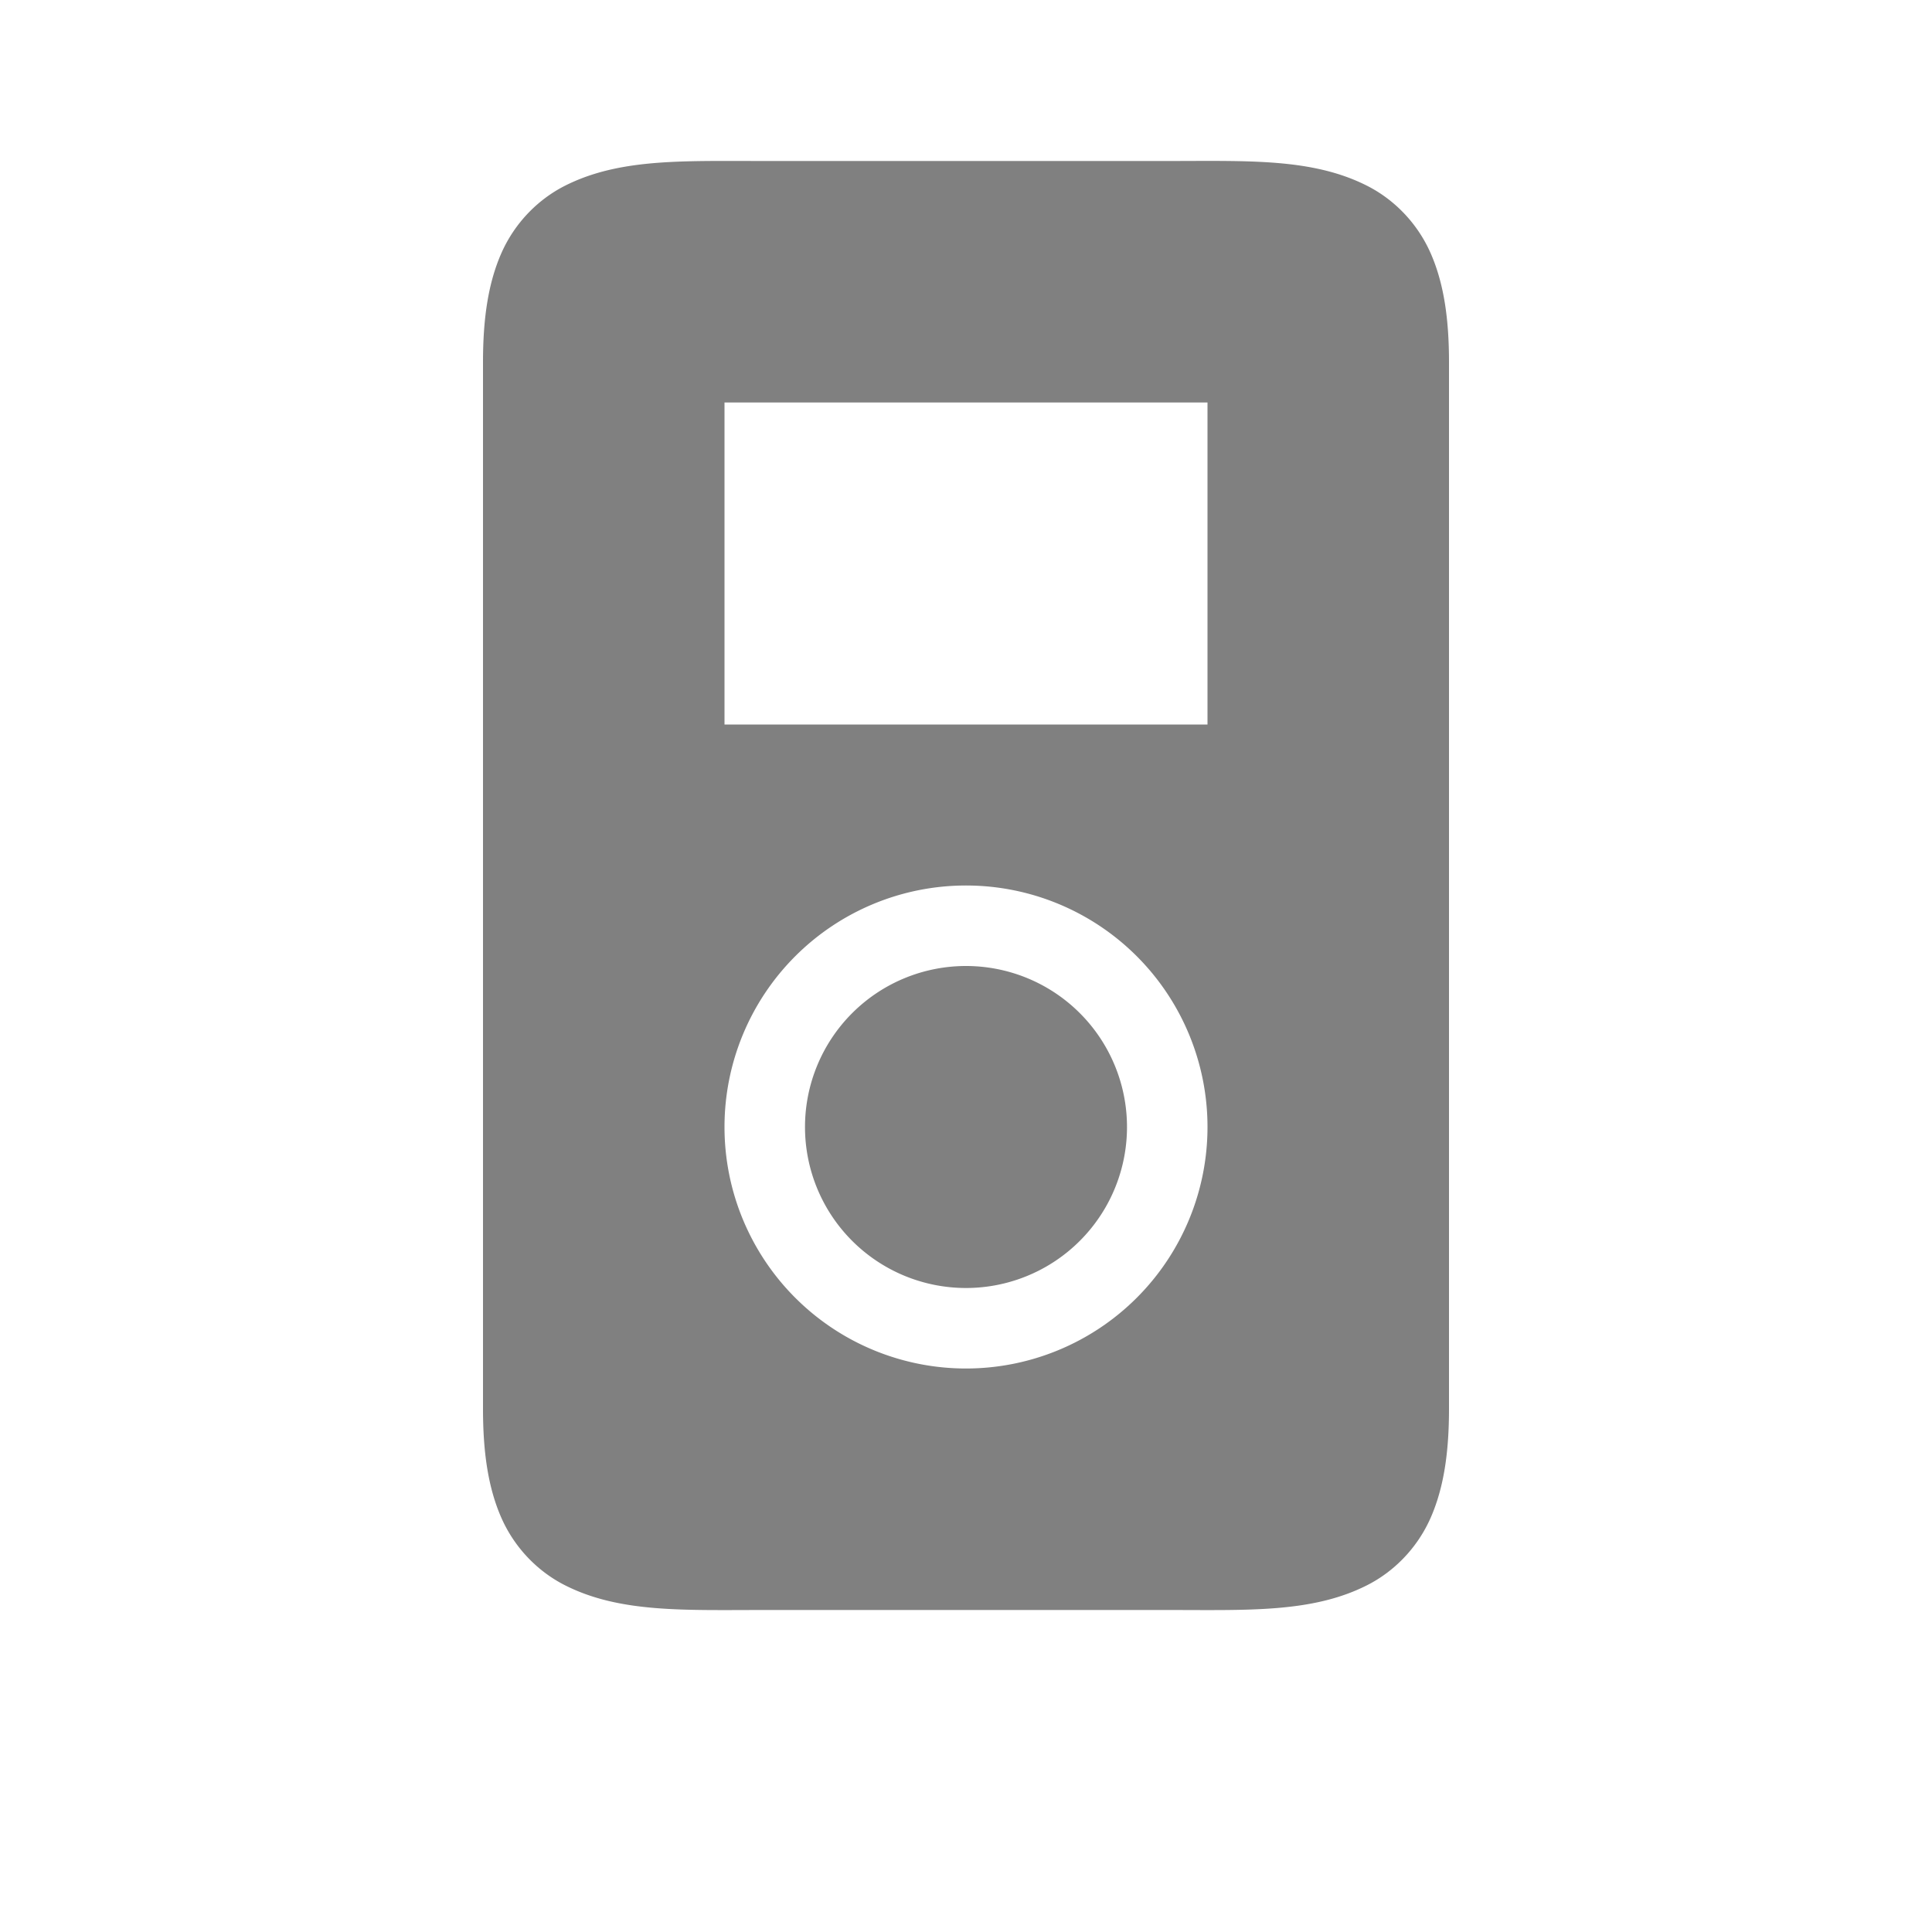 <?xml version="1.0" encoding="UTF-8" standalone="no"?>
<svg viewBox="0 1 24 24" height="24" width="24" version="1.1" id="svg10" sodipodi:docname="multimedia-player-filled.svg" inkscape:version="1.1 (ce6663b3b7, 2021-05-25)"
   xmlns:inkscape="http://www.inkscape.org/namespaces/inkscape"
   xmlns:sodipodi="http://sodipodi.sourceforge.net/DTD/sodipodi-0.dtd"
   xmlns="http://www.w3.org/2000/svg"
   xmlns:svg="http://www.w3.org/2000/svg">
   <defs id="defs14" />
   <sodipodi:namedview id="namedview12" pagecolor="#ffffff" bordercolor="#666666" borderopacity="1.0" inkscape:pageshadow="2" inkscape:pageopacity="0.0" inkscape:pagecheckerboard="0" showgrid="false" inkscape:snap-page="true" inkscape:zoom="19.79899" inkscape:cx="4.2678945" inkscape:cy="10.884394" inkscape:window-width="1920" inkscape:window-height="1016" inkscape:window-x="0" inkscape:window-y="27" inkscape:window-maximized="1" inkscape:current-layer="svg10" />
   <path id="rect1000" style="fill:#808080;fill-opacity:1;fill-rule:evenodd;stroke-width:2;stroke-linecap:square;stroke-linejoin:round" d="M 8.787 3 C 8.11 3.006 7.537 3.048 7.027 3.303 C 6.688 3.472 6.397 3.765 6.23 4.141 C 6.064 4.516 6 4.958 6 5.5 L 6 18.5 C 6 19.042 6.064 19.484 6.23 19.859 C 6.397 20.235 6.688 20.528 7.027 20.697 C 7.706 21.037 8.5 21 9.5 21 L 14.5 21 C 15.5 21 16.294 21.037 16.973 20.697 C 17.312 20.528 17.603 20.235 17.77 19.859 C 17.936 19.484 18 19.042 18 18.5 L 18 5.5 C 18 4.958 17.936 4.516 17.77 4.141 C 17.603 3.765 17.312 3.472 16.973 3.303 C 16.294 2.963 15.5 3 14.5 3 L 9.5 3 C 9.25 3 9.013 2.998 8.787 3 z M 9 6 L 15 6 L 15 10 L 9 10 L 9 6 z M 12 12 A 3 3 0 0 1 15 15 A 3 3 0 0 1 12 18 A 3 3 0 0 1 9 15 A 3 3 0 0 1 12 12 z " />
   <path style="fill:#808080;fill-opacity:1;fill-rule:evenodd;stroke-width:2;stroke-linecap:square;stroke-linejoin:round" d="m 12,13 a 2,2 0 0 1 2,2 2,2 0 0 1 -2,2 2,2 0 0 1 -2,-2 2,2 0 0 1 2,-2 z" id="path917" />
</svg>
